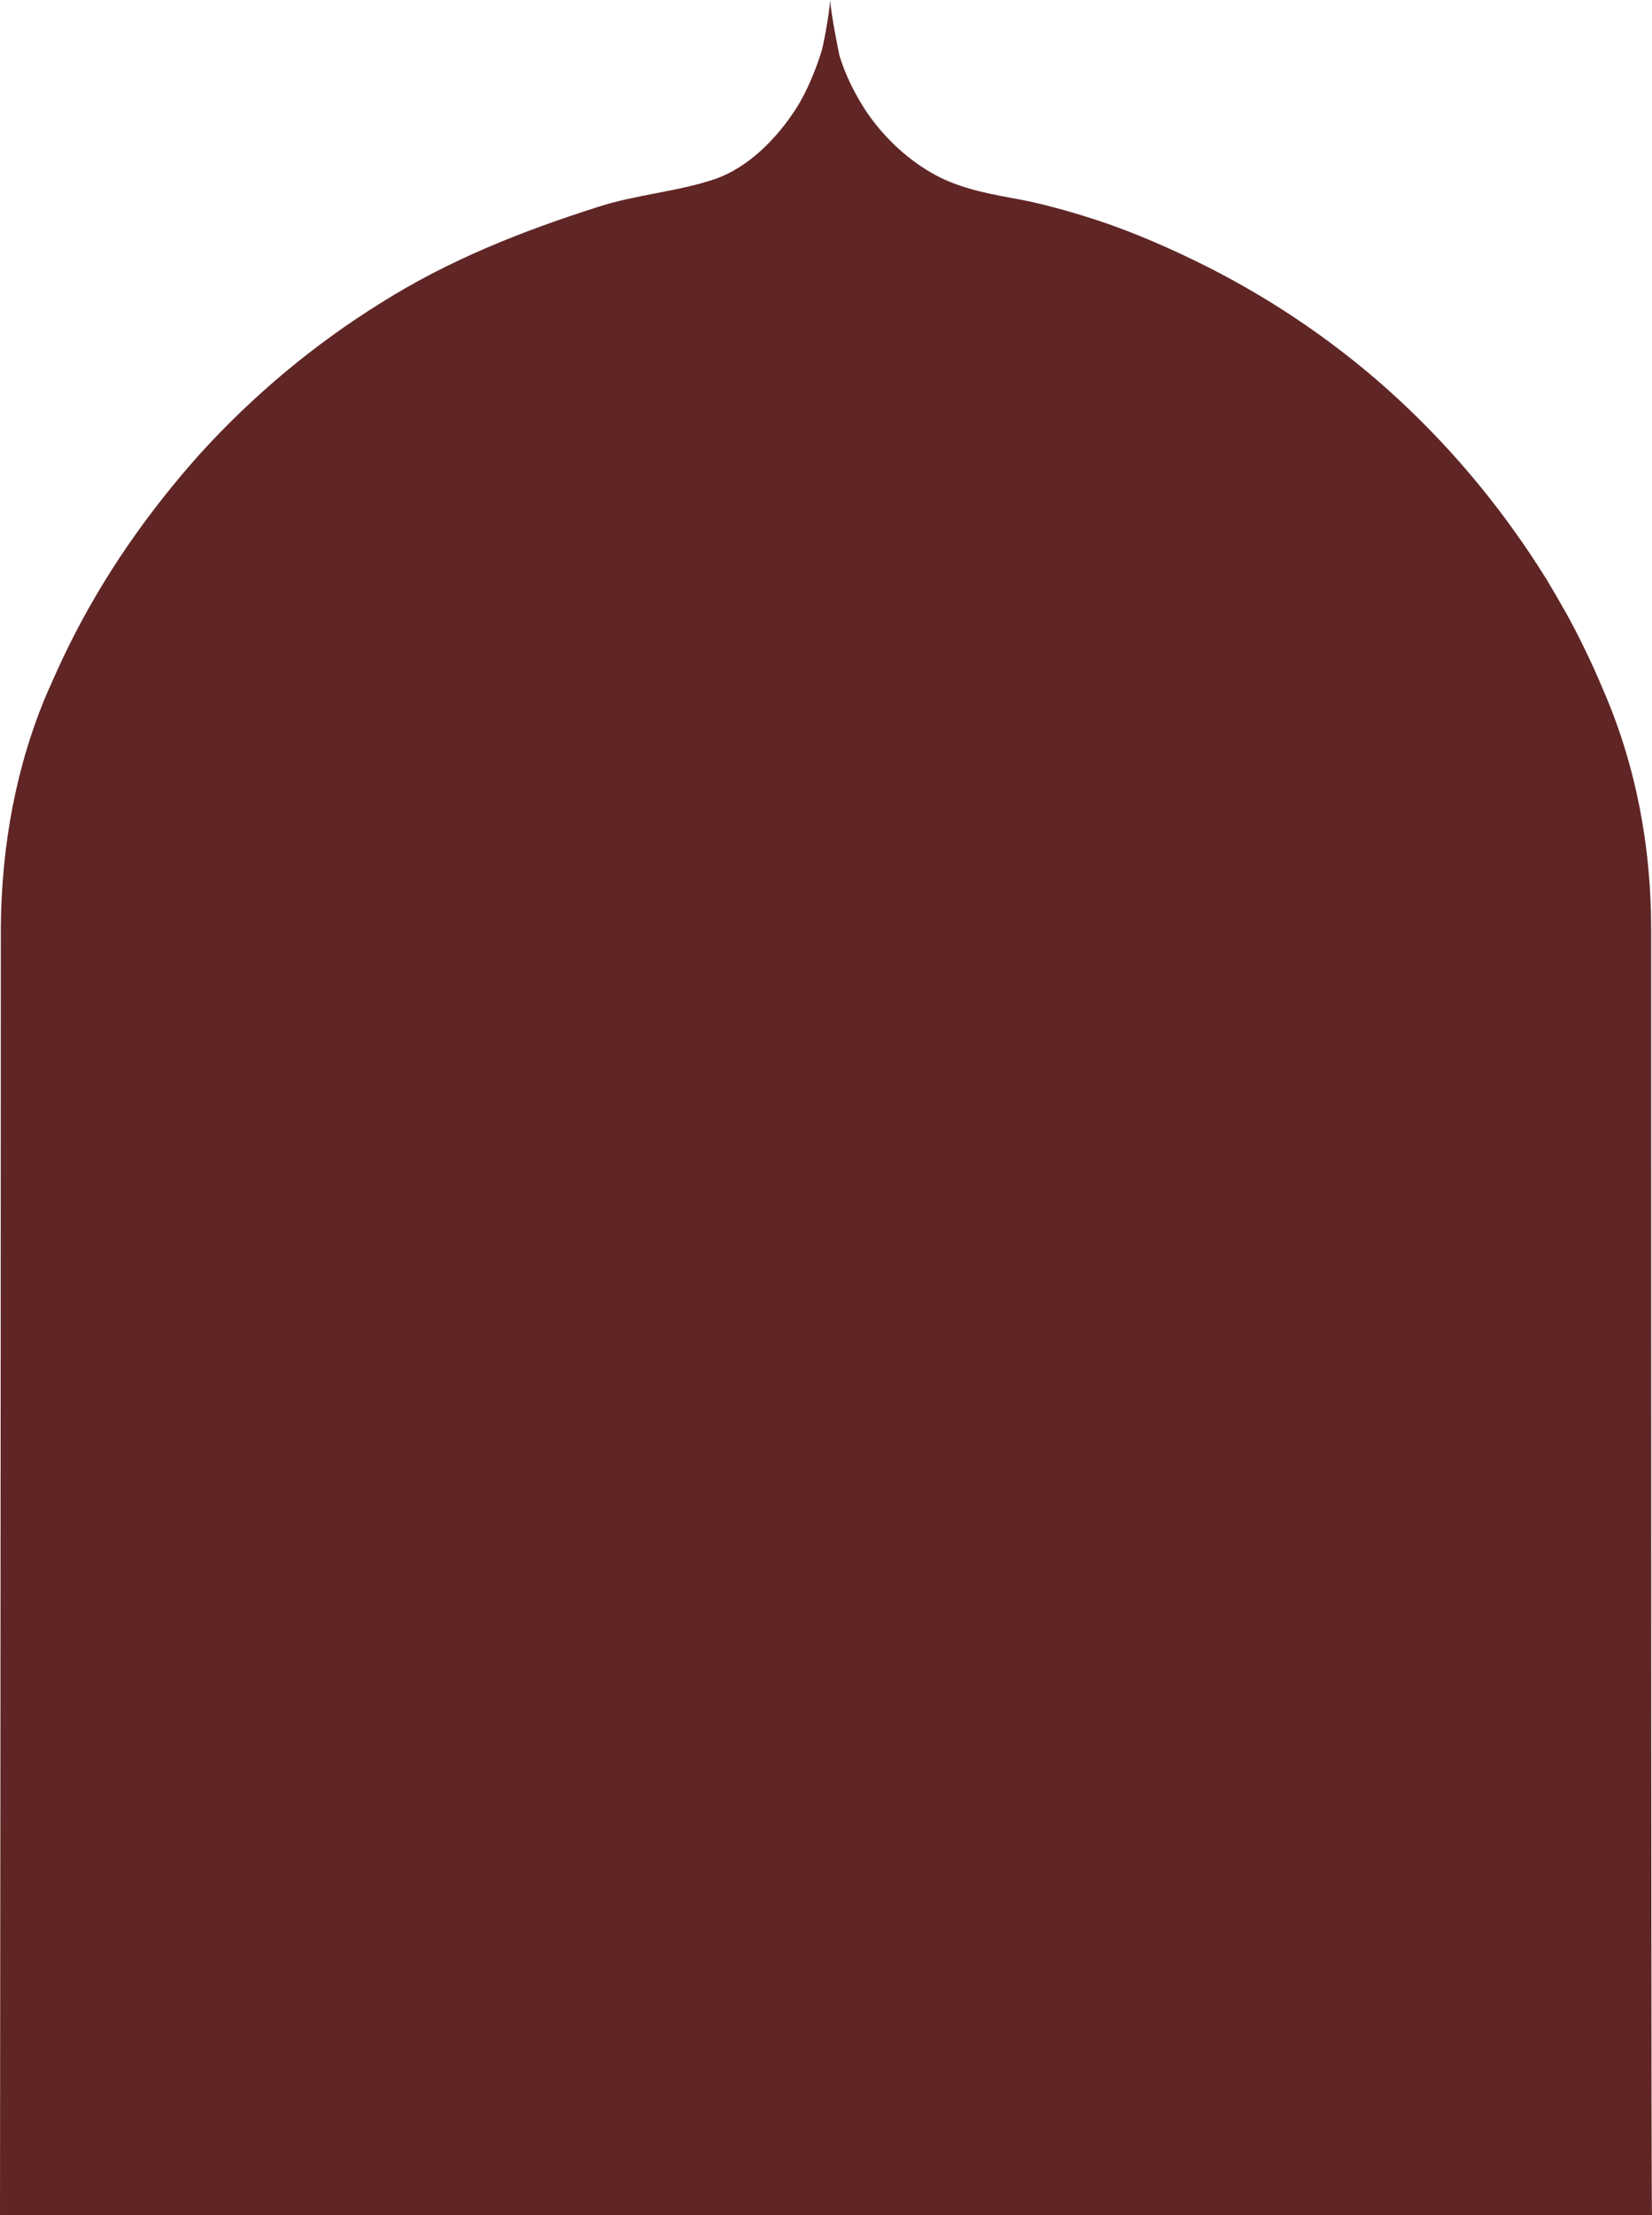 <svg width="370" height="496" viewBox="0 0 370 496" fill="none" xmlns="http://www.w3.org/2000/svg">
<path d="M369.812 207.915C369.812 189.631 366.424 171.535 359.273 154.947C357.767 151.365 356.261 147.972 354.568 144.579C352.121 139.49 349.298 134.589 346.475 129.876C337.253 114.985 326.15 101.413 313.352 89.537C300.554 77.662 286.063 67.671 270.443 59.754C262.538 55.796 254.446 52.214 245.977 49.387C239.578 47.313 232.991 45.428 226.404 44.297C220.193 43.166 213.983 41.847 208.525 38.642C202.691 35.249 197.609 30.348 193.845 24.693C191.399 20.924 189.329 16.776 188.011 12.441C187.823 11.498 186.129 3.393 185.941 0C185.753 3.204 184.247 11.121 183.871 11.876C182.553 16.023 180.671 20.547 178.413 24.128C174.084 30.914 167.686 37.511 159.97 40.15C151.501 42.978 142.467 43.543 133.81 46.371C116.684 51.837 100.498 58.246 85.254 67.86C70.387 77.096 56.836 88.406 44.98 101.413C33.311 114.419 23.149 128.934 15.432 144.579C13.739 147.972 12.233 151.365 10.727 154.758C3.576 171.346 0.376 189.254 0.188 207.35C0.188 312.909 0 496 0 496H370C369.812 496 369.812 313.663 369.812 207.915Z" fill="#602525"/>
</svg>
